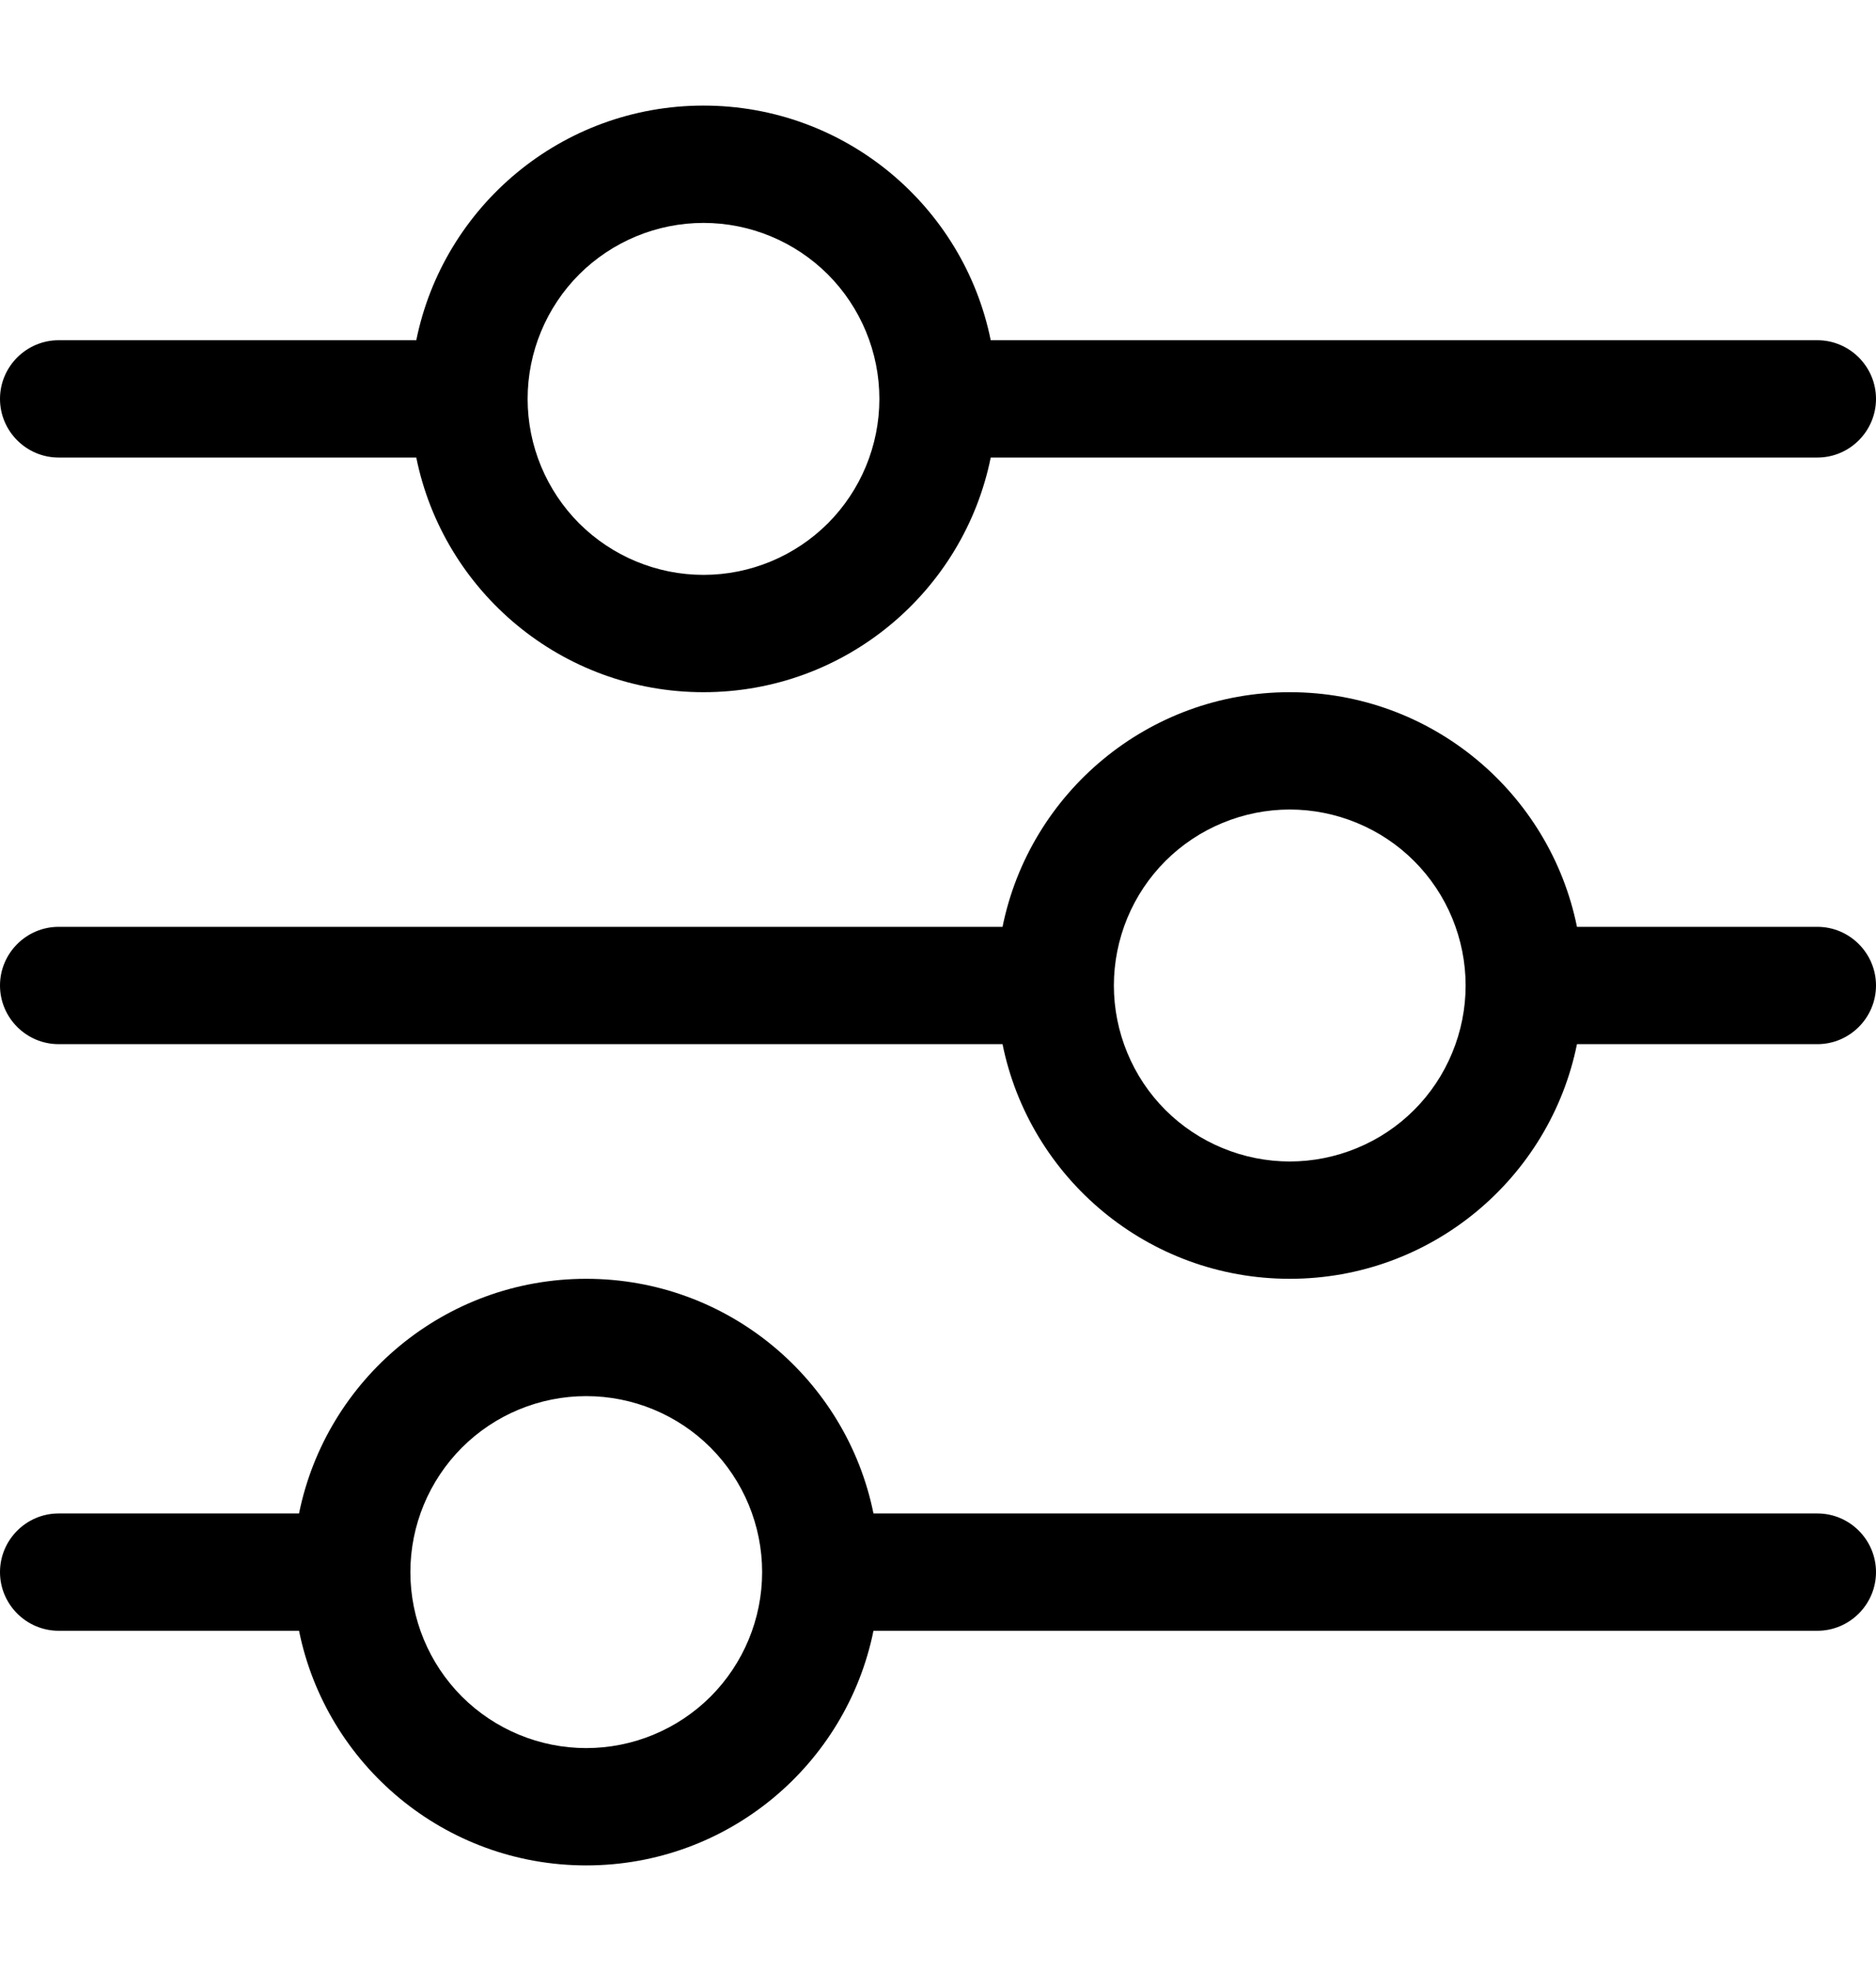 <svg viewBox="0 0 20 21" fill="none" xmlns="http://www.w3.org/2000/svg">
  <g>
    <path
      d="M0 16.75C0 17.094 0.281 17.375 0.625 17.375H3.188C3.477 18.801 4.738 19.875 6.25 19.875C7.762 19.875 9.023 18.801 9.312 17.375H19.375C19.719 17.375 20 17.094 20 16.75C20 16.406 19.719 16.125 19.375 16.125H9.312C9.023 14.699 7.762 13.625 6.25 13.625C4.738 13.625 3.477 14.699 3.188 16.125H0.625C0.281 16.125 0 16.406 0 16.75ZM4.375 16.75C4.375 16.253 4.573 15.776 4.924 15.424C5.276 15.072 5.753 14.875 6.25 14.875C6.747 14.875 7.224 15.072 7.576 15.424C7.927 15.776 8.125 16.253 8.125 16.75C8.125 17.247 7.927 17.724 7.576 18.076C7.224 18.427 6.747 18.625 6.25 18.625C5.753 18.625 5.276 18.427 4.924 18.076C4.573 17.724 4.375 17.247 4.375 16.75ZM11.875 10.5C11.875 10.254 11.924 10.01 12.018 9.782C12.112 9.555 12.25 9.348 12.424 9.174C12.598 9 12.805 8.862 13.033 8.768C13.26 8.674 13.504 8.625 13.75 8.625C13.996 8.625 14.24 8.674 14.467 8.768C14.695 8.862 14.902 9 15.076 9.174C15.25 9.348 15.388 9.555 15.482 9.782C15.576 10.01 15.625 10.254 15.625 10.5C15.625 10.746 15.576 10.99 15.482 11.217C15.388 11.445 15.25 11.652 15.076 11.826C14.902 12 14.695 12.138 14.467 12.232C14.24 12.326 13.996 12.375 13.75 12.375C13.504 12.375 13.26 12.326 13.033 12.232C12.805 12.138 12.598 12 12.424 11.826C12.25 11.652 12.112 11.445 12.018 11.217C11.924 10.99 11.875 10.746 11.875 10.5ZM13.75 7.375C12.238 7.375 10.977 8.449 10.688 9.875H0.625C0.281 9.875 0 10.156 0 10.5C0 10.844 0.281 11.125 0.625 11.125H10.688C10.977 12.551 12.238 13.625 13.75 13.625C15.262 13.625 16.523 12.551 16.812 11.125H19.375C19.719 11.125 20 10.844 20 10.5C20 10.156 19.719 9.875 19.375 9.875H16.812C16.523 8.449 15.262 7.375 13.75 7.375ZM7.5 6.125C7.003 6.125 6.526 5.927 6.174 5.576C5.823 5.224 5.625 4.747 5.625 4.25C5.625 3.753 5.823 3.276 6.174 2.924C6.526 2.573 7.003 2.375 7.5 2.375C7.997 2.375 8.474 2.573 8.826 2.924C9.177 3.276 9.375 3.753 9.375 4.25C9.375 4.747 9.177 5.224 8.826 5.576C8.474 5.927 7.997 6.125 7.5 6.125ZM10.562 3.625C10.273 2.199 9.012 1.125 7.5 1.125C5.988 1.125 4.727 2.199 4.438 3.625H0.625C0.281 3.625 0 3.906 0 4.25C0 4.594 0.281 4.875 0.625 4.875H4.438C4.727 6.301 5.988 7.375 7.5 7.375C9.012 7.375 10.273 6.301 10.562 4.875H19.375C19.719 4.875 20 4.594 20 4.25C20 3.906 19.719 3.625 19.375 3.625H10.562Z"
      fill="currentColor" />
  </g>
</svg>